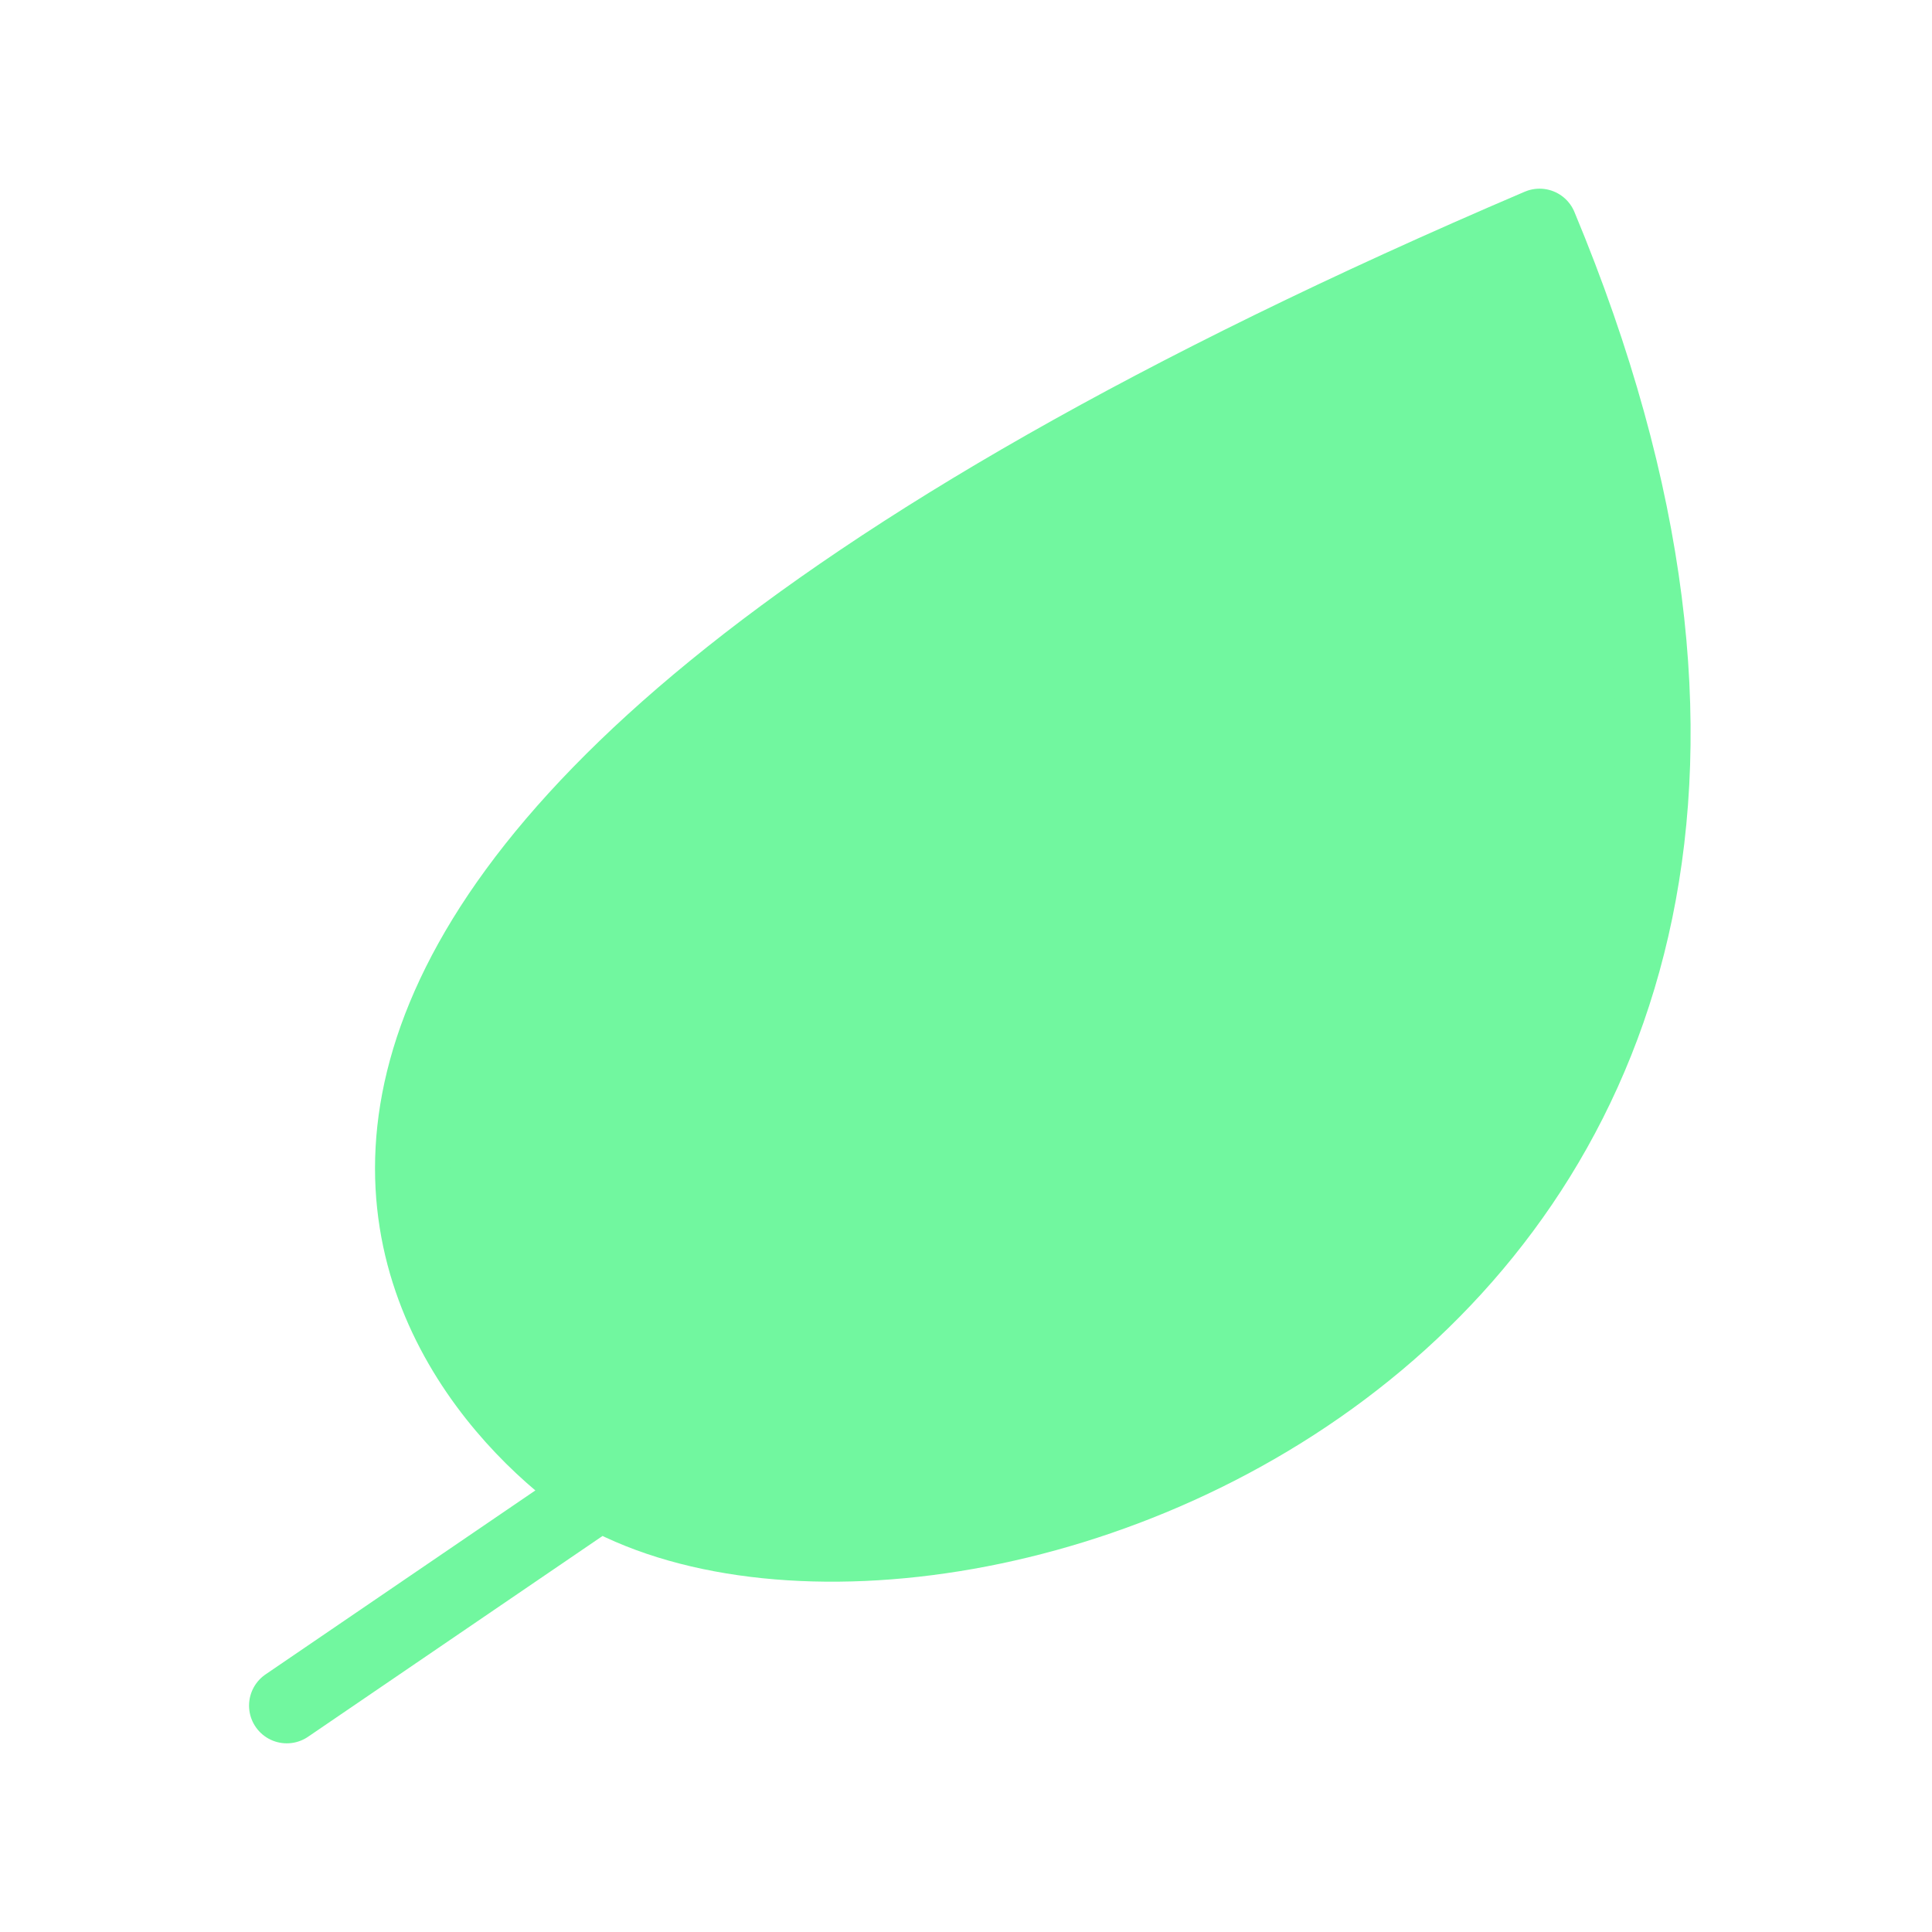 <svg xmlns="http://www.w3.org/2000/svg" viewBox="0 0 128 128" fill="#71F79F" stroke-linecap="round" stroke-linejoin="round" stroke="#71F79F" stroke-width="5"><path d="M40 99C29 92-1 59 102 15c30 72-38 97-62 84m1-1-22 15"/></svg>
